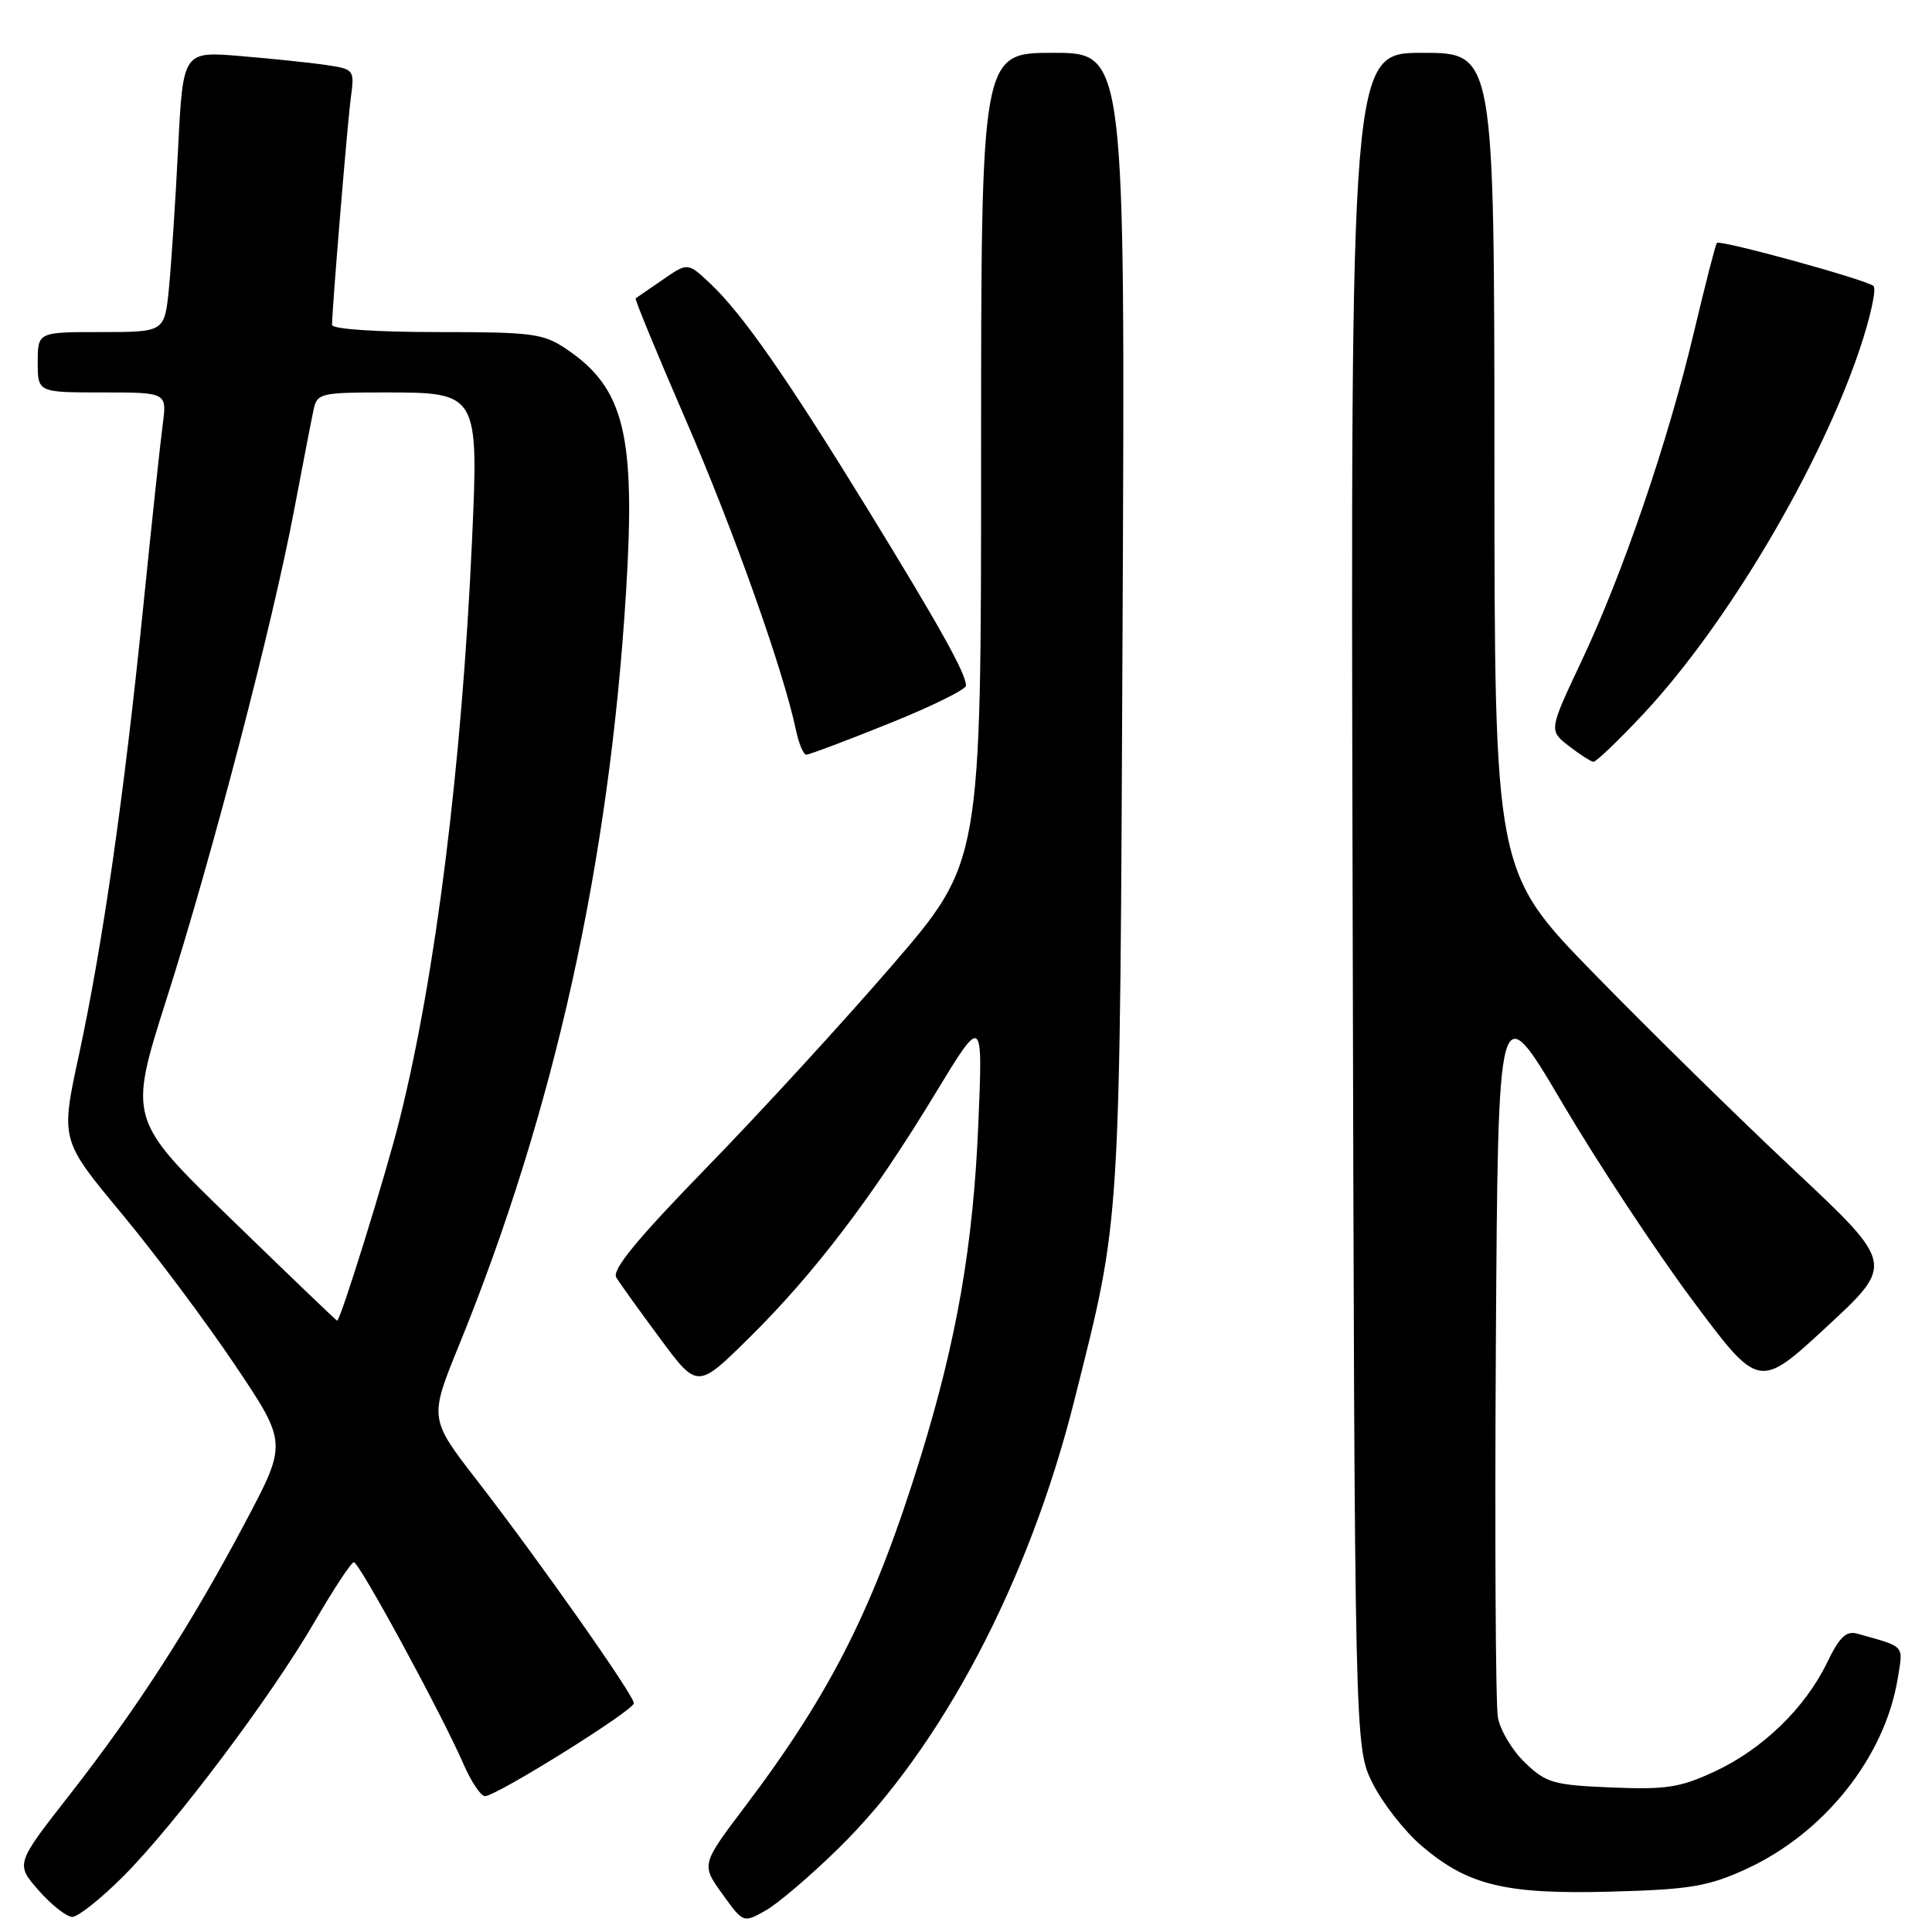 <?xml version="1.0" encoding="UTF-8" standalone="no"?>
<!DOCTYPE svg PUBLIC "-//W3C//DTD SVG 1.1//EN" "http://www.w3.org/Graphics/SVG/1.1/DTD/svg11.dtd" >
<svg xmlns="http://www.w3.org/2000/svg" xmlns:xlink="http://www.w3.org/1999/xlink" version="1.1" viewBox="0 0 256 256">
 <g >
 <path fill="currentColor"
d=" M 111.02 245.00 C 124.78 231.53 136.34 209.58 142.37 185.50 C 148.58 160.73 148.37 164.03 148.75 82.25 C 149.09 7.00 149.09 7.00 139.55 7.00 C 130.00 7.00 130.00 7.00 130.00 60.62 C 130.00 114.24 130.00 114.24 118.25 127.87 C 111.79 135.36 100.72 147.43 93.66 154.68 C 84.41 164.19 81.06 168.26 81.66 169.27 C 82.12 170.04 84.73 173.67 87.46 177.35 C 92.41 184.04 92.41 184.04 99.27 177.27 C 107.81 168.85 115.62 158.61 123.87 145.00 C 130.24 134.50 130.24 134.50 129.63 149.00 C 128.96 164.96 126.79 177.48 122.01 192.98 C 115.87 212.86 110.19 224.19 98.79 239.28 C 92.91 247.06 92.91 247.06 95.70 250.94 C 98.49 254.82 98.49 254.82 101.44 253.16 C 103.06 252.25 107.37 248.57 111.02 245.00 Z  M 16.28 248.68 C 23.18 241.77 35.86 224.91 41.69 214.89 C 44.21 210.55 46.55 207.00 46.89 207.00 C 47.60 207.00 58.55 227.16 61.38 233.67 C 62.41 236.05 63.71 238.00 64.26 238.00 C 65.77 238.00 83.99 226.63 83.99 225.69 C 84.00 224.64 71.50 206.88 63.26 196.23 C 56.86 187.97 56.86 187.97 60.83 178.23 C 73.44 147.25 80.73 114.40 82.95 78.50 C 84.25 57.61 82.73 51.43 75.05 46.25 C 71.98 44.18 70.57 44.00 57.85 44.00 C 49.82 44.00 44.00 43.60 44.00 43.05 C 44.00 40.92 46.04 16.23 46.50 12.84 C 46.98 9.26 46.91 9.16 43.25 8.62 C 41.19 8.31 36.07 7.78 31.88 7.43 C 24.25 6.79 24.25 6.79 23.60 19.64 C 23.25 26.71 22.69 35.09 22.38 38.25 C 21.80 44.00 21.80 44.00 13.40 44.00 C 5.00 44.00 5.00 44.00 5.00 48.00 C 5.00 52.00 5.00 52.00 13.56 52.00 C 22.12 52.00 22.12 52.00 21.56 56.25 C 21.25 58.59 20.08 69.50 18.97 80.50 C 16.44 105.44 13.61 125.17 10.46 139.78 C 8.02 151.05 8.02 151.05 16.10 160.78 C 20.54 166.12 27.30 175.16 31.12 180.85 C 38.07 191.20 38.07 191.20 32.53 201.66 C 25.34 215.25 18.22 226.30 9.28 237.75 C 2.05 246.99 2.05 246.99 5.13 250.50 C 6.82 252.42 8.83 254.00 9.58 254.00 C 10.34 254.00 13.35 251.60 16.28 248.68 Z  M 231.24 247.72 C 241.68 242.99 249.78 232.83 251.47 222.34 C 252.19 217.90 252.53 218.28 246.11 216.47 C 244.63 216.05 243.74 216.91 242.09 220.32 C 239.18 226.33 233.53 231.80 227.19 234.74 C 222.60 236.87 220.75 237.15 213.51 236.85 C 205.84 236.53 204.87 236.25 202.08 233.57 C 200.40 231.97 198.78 229.27 198.48 227.57 C 198.17 225.88 198.06 203.62 198.21 178.11 C 198.50 131.71 198.50 131.71 206.99 146.11 C 211.65 154.02 219.43 165.81 224.27 172.30 C 233.07 184.11 233.07 184.11 242.05 175.80 C 251.02 167.50 251.02 167.50 237.76 155.06 C 230.47 148.22 218.54 136.52 211.27 129.06 C 198.03 115.50 198.03 115.50 198.02 61.25 C 198.00 7.00 198.00 7.00 188.48 7.00 C 178.96 7.00 178.96 7.00 179.23 119.25 C 179.50 231.50 179.50 231.50 181.87 236.28 C 183.18 238.90 186.09 242.63 188.34 244.56 C 194.50 249.83 199.46 251.03 213.50 250.65 C 223.86 250.37 226.28 249.97 231.24 247.72 Z  M 217.75 94.61 C 228.79 82.81 241.13 62.00 246.42 46.27 C 247.84 42.05 248.66 38.28 248.25 37.90 C 247.37 37.08 227.93 31.73 227.49 32.19 C 227.33 32.36 225.96 37.67 224.46 44.00 C 220.99 58.60 215.07 75.92 209.54 87.64 C 205.23 96.78 205.23 96.78 207.87 98.84 C 209.31 99.96 210.79 100.91 211.14 100.94 C 211.48 100.97 214.46 98.12 217.75 94.61 Z  M 117.75 95.89 C 123.39 93.63 128.00 91.36 128.00 90.85 C 128.00 89.26 124.54 83.05 114.99 67.50 C 104.29 50.08 98.42 41.65 94.17 37.63 C 91.14 34.76 91.14 34.76 87.82 37.06 C 85.99 38.32 84.38 39.43 84.23 39.53 C 84.08 39.63 87.06 46.86 90.85 55.60 C 97.20 70.23 103.81 88.84 105.47 96.75 C 105.85 98.54 106.46 100.00 106.83 100.00 C 107.20 100.01 112.11 98.16 117.75 95.89 Z  M 30.75 161.65 C 17.00 148.31 17.00 148.31 22.06 132.40 C 28.11 113.43 36.11 82.76 38.99 67.50 C 40.14 61.45 41.29 55.49 41.56 54.25 C 42.01 52.12 42.52 52.00 51.00 52.00 C 63.38 52.00 63.43 52.08 62.54 71.73 C 61.19 101.49 57.71 129.33 52.96 148.30 C 51.15 155.57 45.11 175.00 44.67 175.00 C 44.58 175.00 38.31 168.99 30.75 161.65 Z "/>
</g>
</svg>